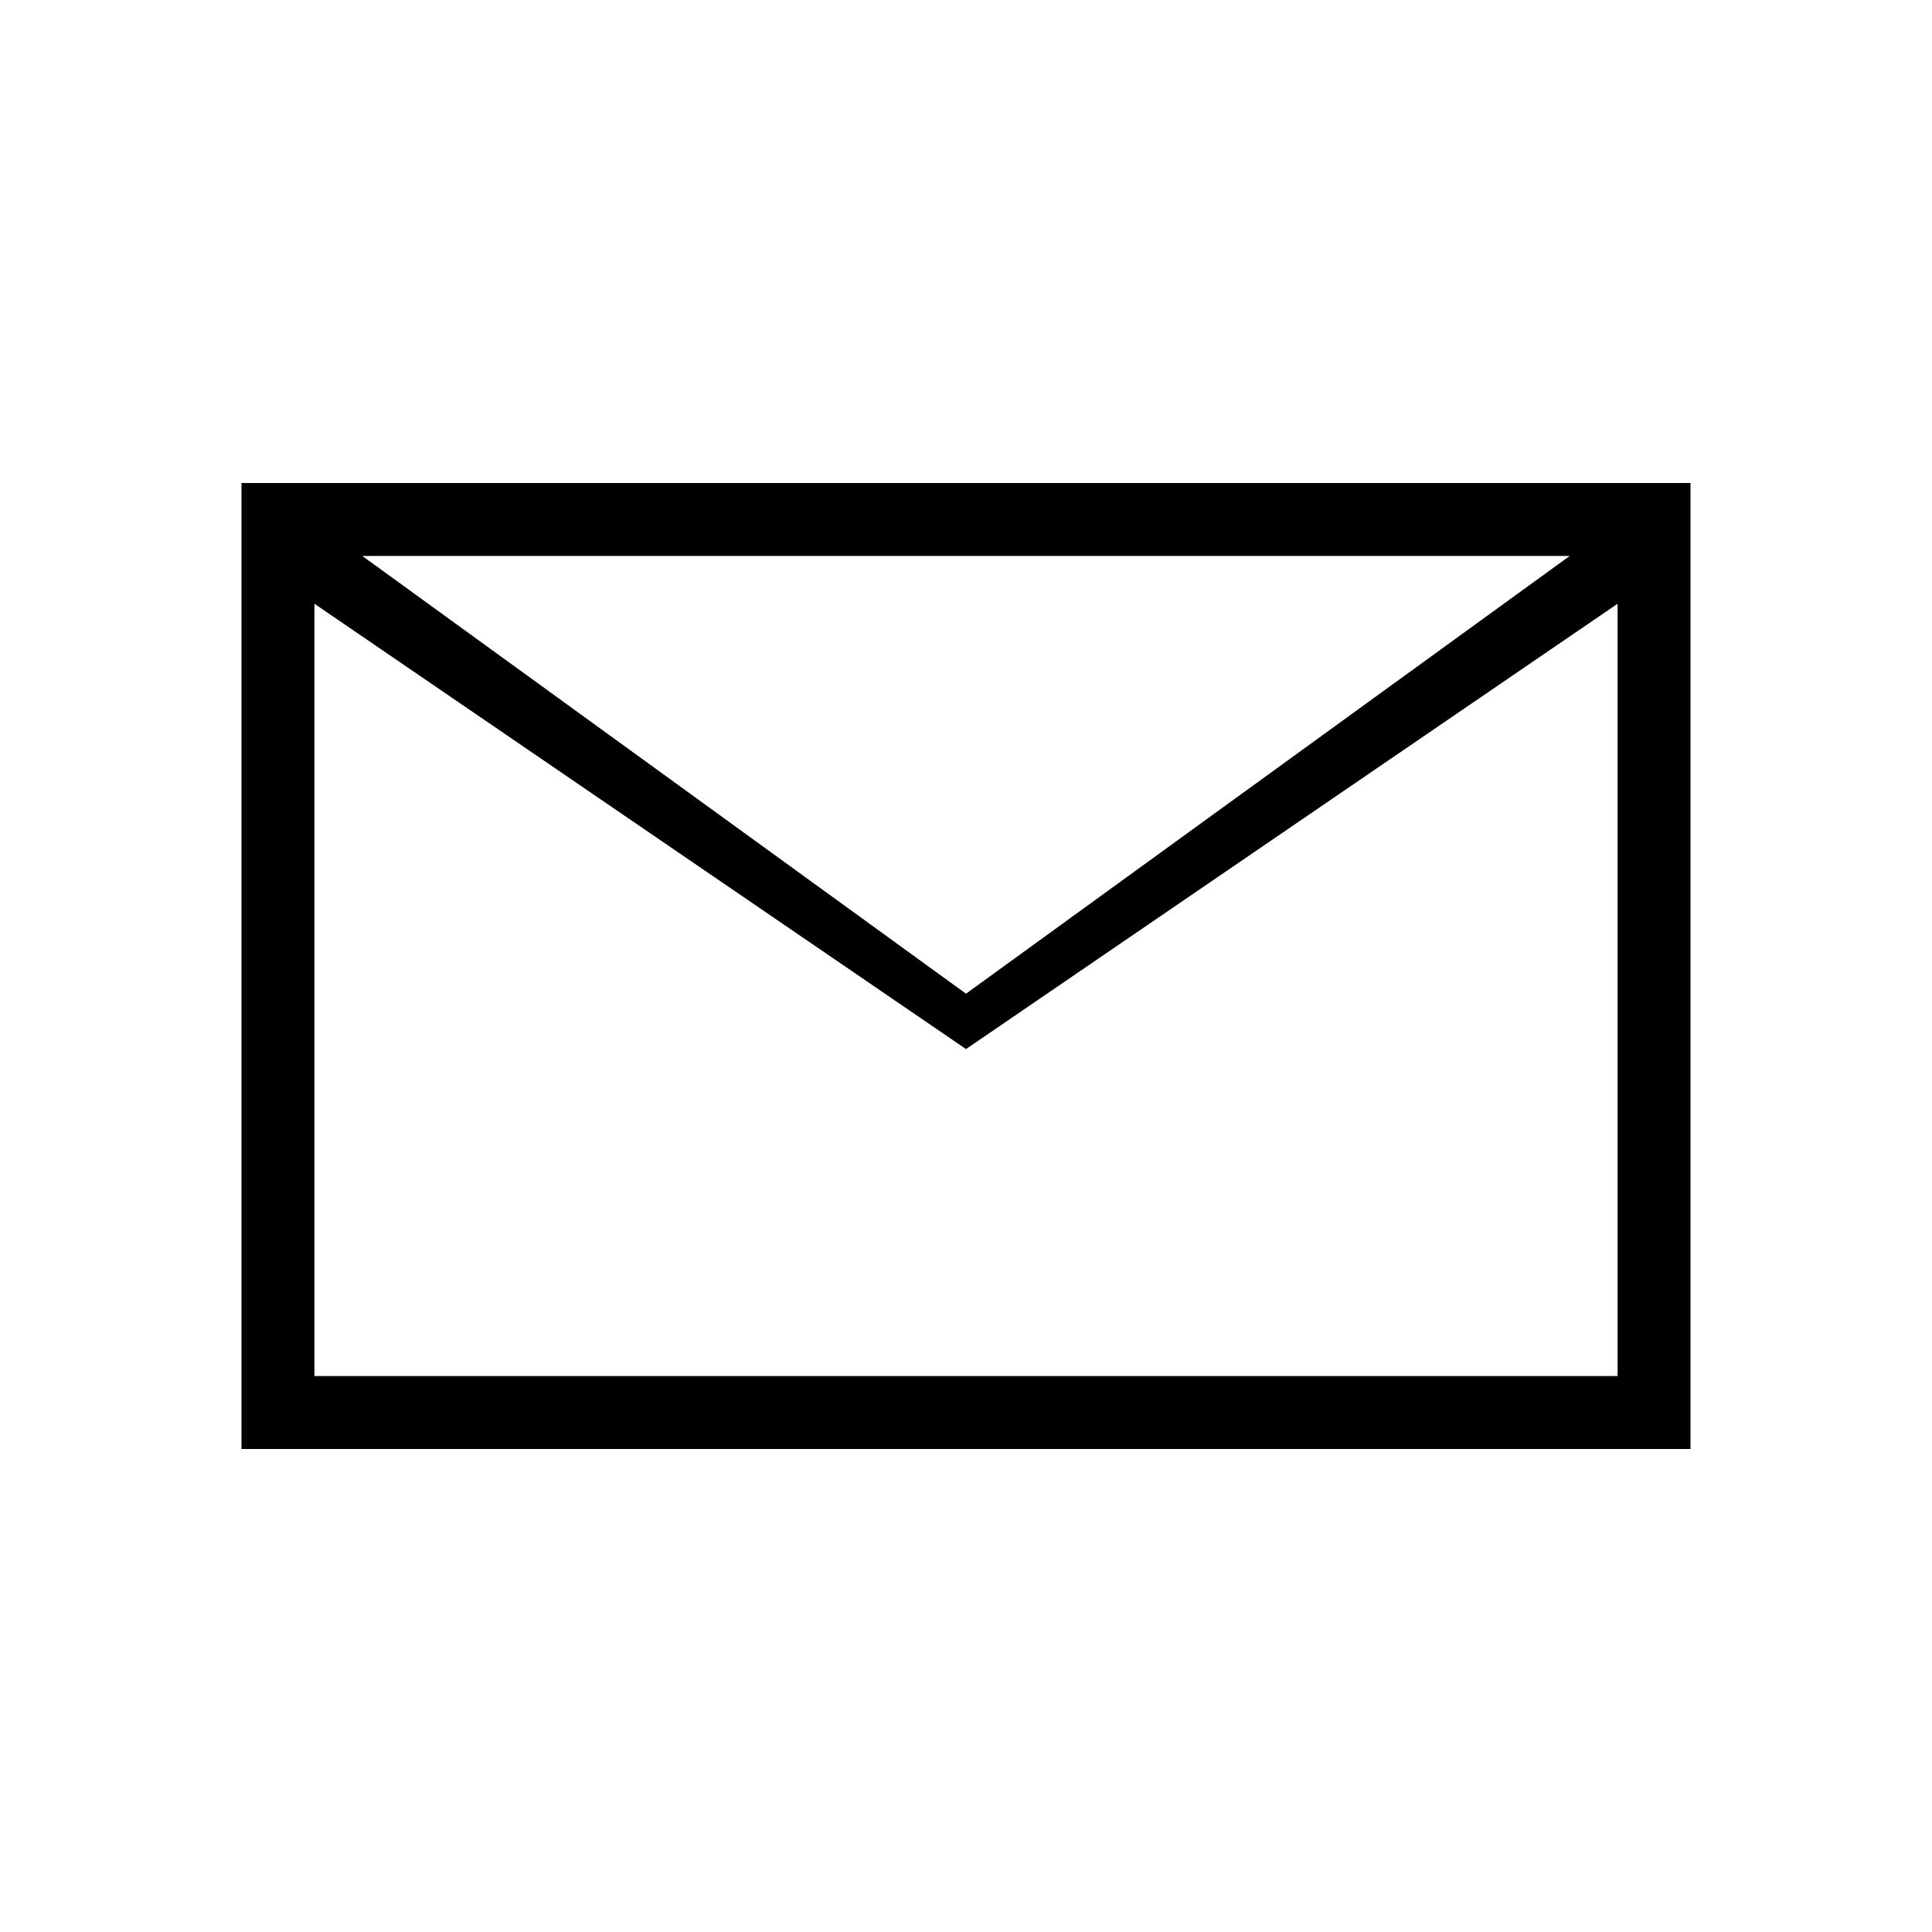 <?xml version="1.0" encoding="utf-8"?>
<!-- Generator: Adobe Illustrator 18.0.0, SVG Export Plug-In . SVG Version: 6.00 Build 0)  -->
<svg version="1.2" baseProfile="tiny" id="envelop_1_"
	 xmlns="http://www.w3.org/2000/svg" xmlns:xlink="http://www.w3.org/1999/xlink" x="0px" y="0px" viewBox="0 0 12 12"
	 xml:space="preserve">
<g id="envelop">
	<path fill-rule="evenodd" d="M1.5,3v6h9V3H1.5z M9.75,3.453L6,6.172L2.25,3.453H9.75z M10.047,8.547H1.953V3.75L6,6.516
		l4.047-2.766V8.547z"/>
</g>
</svg>
